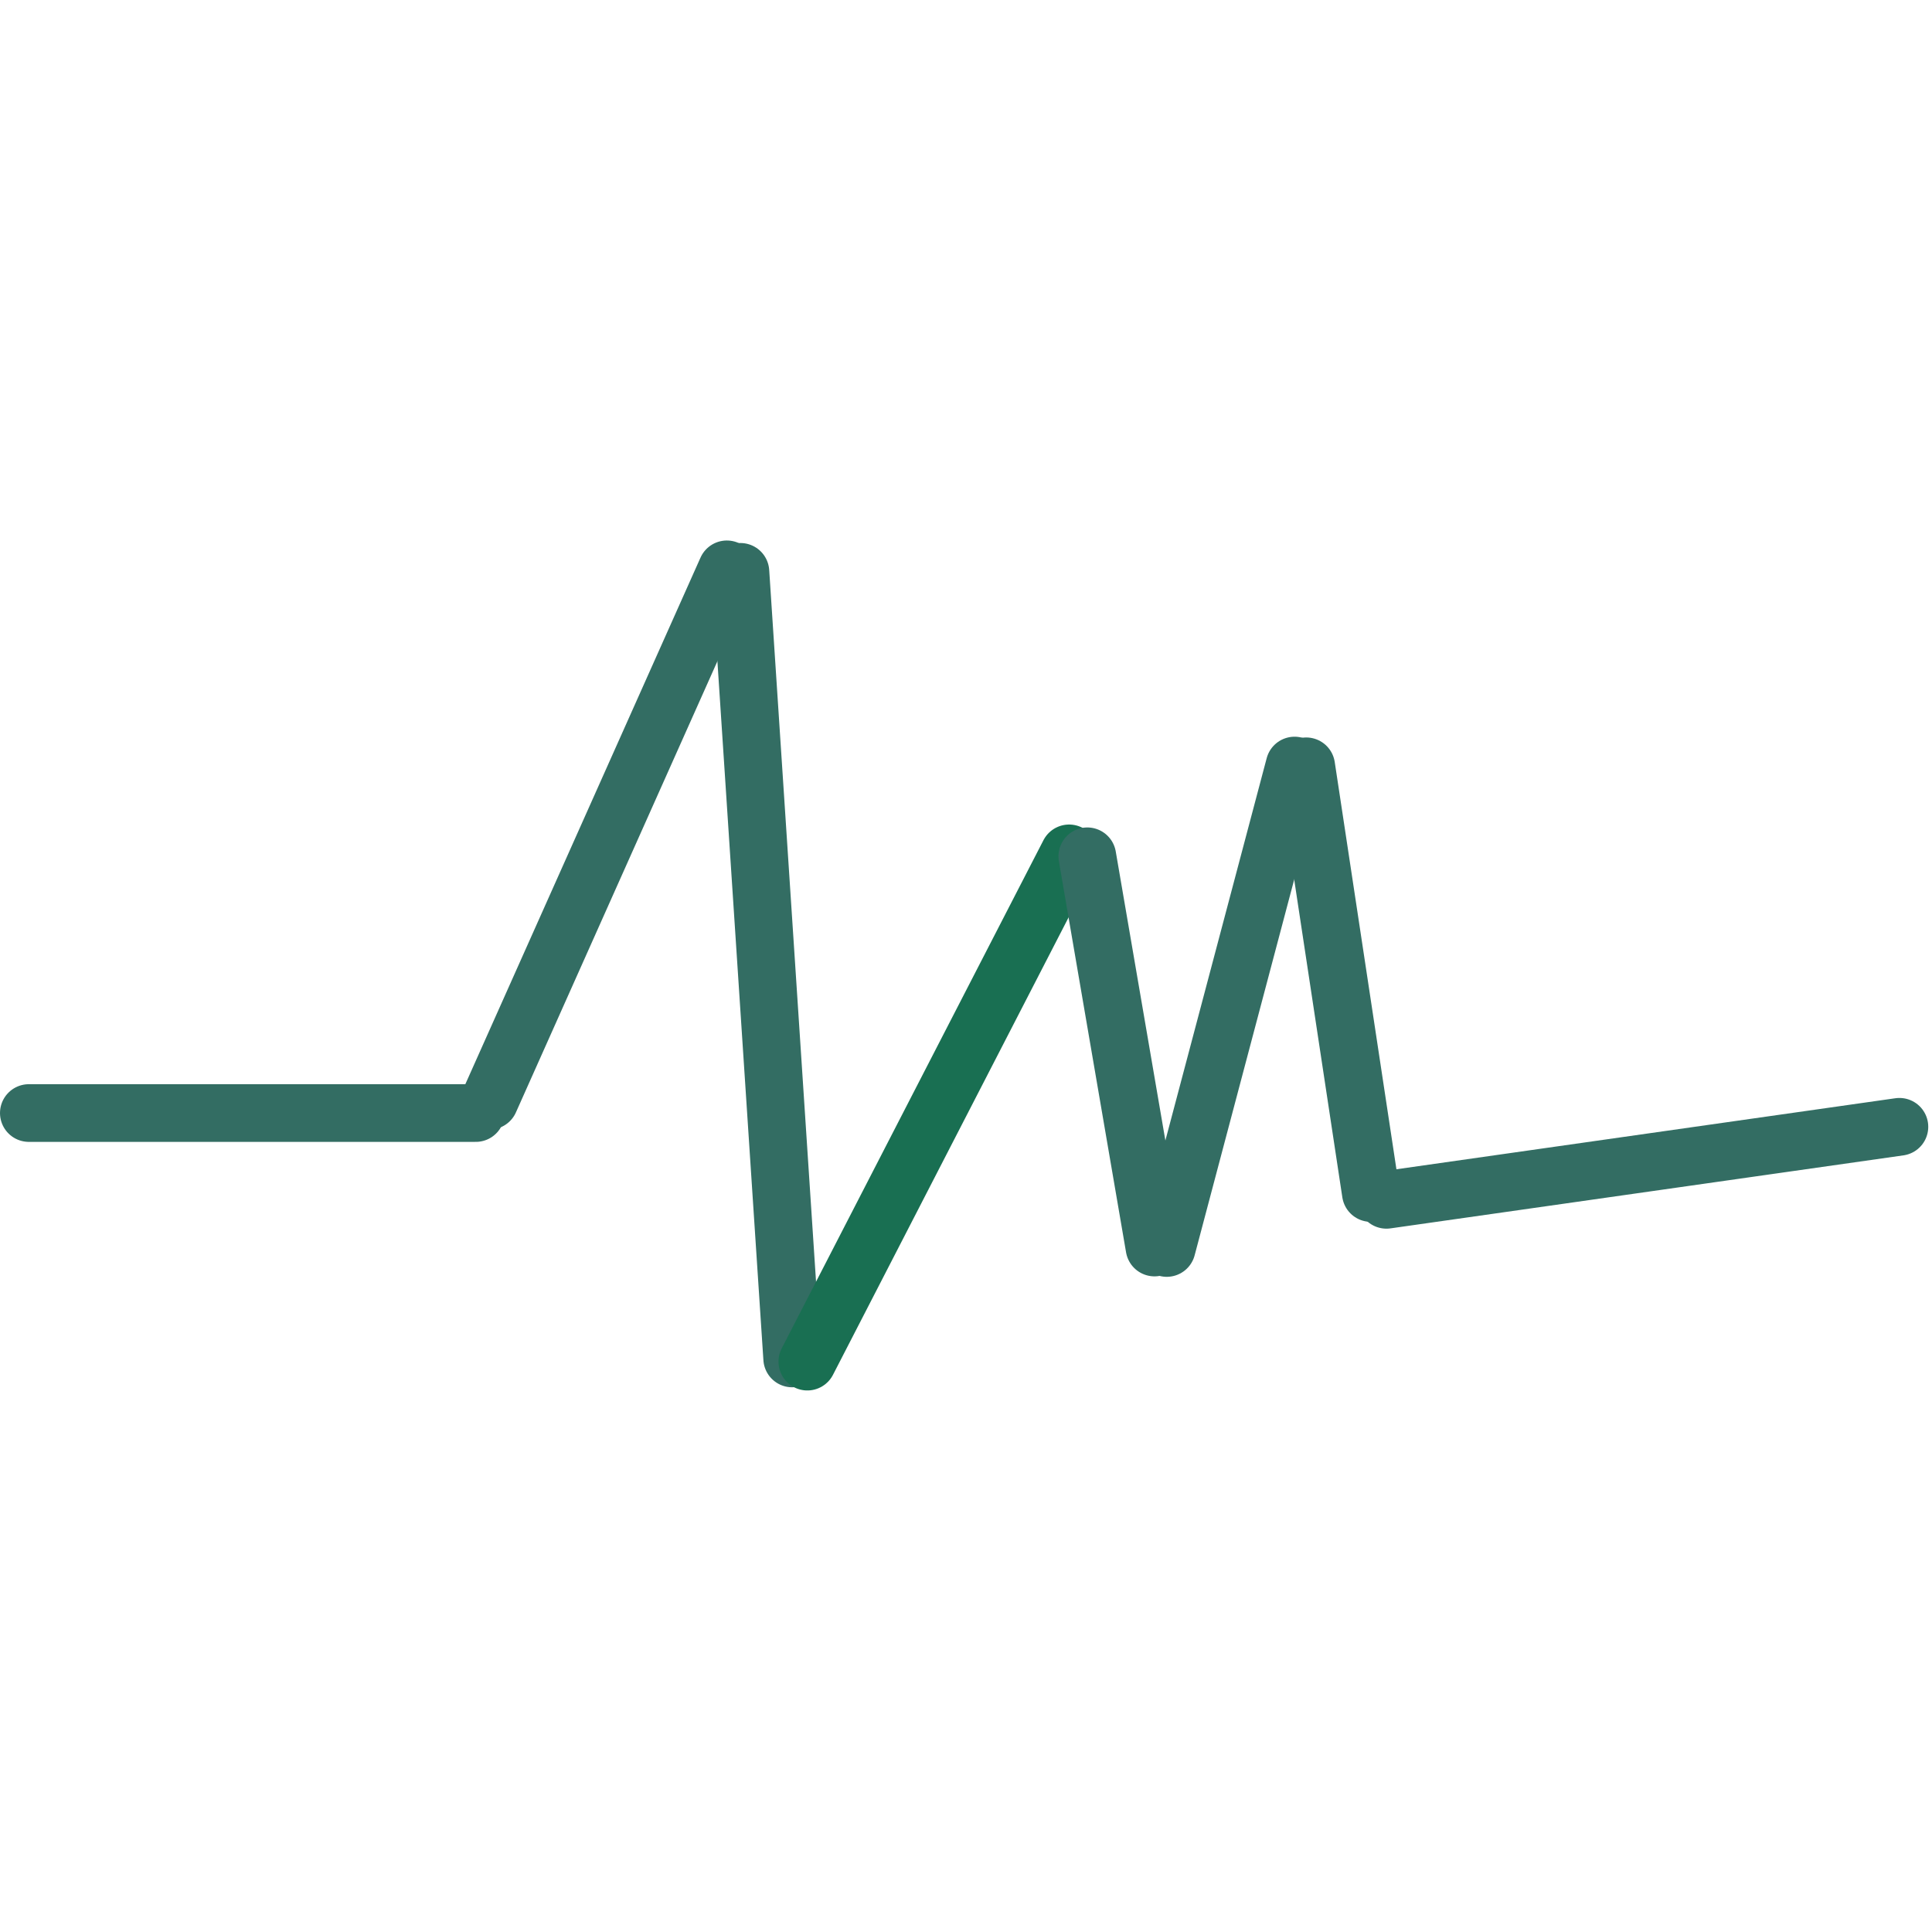 <svg xmlns="http://www.w3.org/2000/svg" xmlns:xlink="http://www.w3.org/1999/xlink" width="500" zoomAndPan="magnify" viewBox="0 0 375 375" height="500" preserveAspectRatio="xMidYMid meet" version="1.0"><defs><clipPath id="a2f6576914"><path d="M 31 0.559 L 205 0.559 L 205 171.922 L 31 171.922 Z M 31 0.559 " clip-rule="nonzero"/></clipPath><clipPath id="58a1378274"><path d="M 80 0.559 L 218 0.559 L 218 171.922 L 80 171.922 Z M 80 0.559 " clip-rule="nonzero"/></clipPath><clipPath id="1f571bc577"><path d="M 93 2 L 271 2 L 271 171.922 L 93 171.922 Z M 93 2 " clip-rule="nonzero"/></clipPath><clipPath id="f437ff1e87"><path d="M 147 2 L 288 2 L 288 171.922 L 147 171.922 Z M 147 2 " clip-rule="nonzero"/></clipPath><clipPath id="28f6edef7c"><path d="M 163 0.559 L 315 0.559 L 315 171.922 L 163 171.922 Z M 163 0.559 " clip-rule="nonzero"/></clipPath><clipPath id="36a7f998e1"><path d="M 190 0.559 L 330 0.559 L 330 171.922 L 190 171.922 Z M 190 0.559 " clip-rule="nonzero"/></clipPath><clipPath id="f146d73ceb"><path d="M 205 55 L 375 55 L 375 171.922 L 205 171.922 Z M 205 55 " clip-rule="nonzero"/></clipPath><clipPath id="1f347938f9"><rect x="0" width="375" y="0" height="172"/></clipPath></defs><g transform="matrix(1, 0, 0, 1, 0, 100)"><g clip-path="url(#1f347938f9)"><path stroke-linecap="round" transform="matrix(3.732, 0, 0, 3.732, 0, 110.442)" fill="none" stroke-linejoin="miter" d="M 1.5 1.5 L 24.746 1.5 " stroke="#336d63" stroke-width="3" stroke-opacity="1" stroke-miterlimit="4"/><g clip-path="url(#a2f6576914)"><path stroke-linecap="round" transform="matrix(1.522, -3.408, 3.408, 1.522, 87.63, 116.468)" fill="none" stroke-linejoin="miter" d="M 1.5 1.5 L 31.761 1.5 " stroke="#336d63" stroke-width="3" stroke-opacity="1" stroke-miterlimit="4"/></g><g clip-path="url(#58a1378274)"><path stroke-linecap="round" transform="matrix(-0.245, -3.724, 3.724, -0.245, 148.541, 169.627)" fill="none" stroke-linejoin="miter" d="M 1.5 1.501 L 42.498 1.5 " stroke="#336d63" stroke-width="3" stroke-opacity="1" stroke-miterlimit="4"/></g><g clip-path="url(#1f571bc577)"><path stroke-linecap="round" transform="matrix(1.709, -3.318, 3.318, 1.709, 149.164, 166.7)" fill="none" stroke-linejoin="miter" d="M 1.499 1.5 L 31.231 1.5 " stroke="#196f52" stroke-width="3" stroke-opacity="1" stroke-miterlimit="4"/></g><g clip-path="url(#f437ff1e87)"><path stroke-linecap="round" transform="matrix(-0.632, -3.678, 3.678, -0.632, 219.522, 148.608)" fill="none" stroke-linejoin="miter" d="M 1.5 1.499 L 22.146 1.501 " stroke="#336d63" stroke-width="3" stroke-opacity="1" stroke-miterlimit="4"/></g><g clip-path="url(#28f6edef7c)"><path stroke-linecap="round" transform="matrix(0.956, -3.608, 3.608, 0.956, 219.619, 146.209)" fill="none" stroke-linejoin="miter" d="M 1.5 1.5 L 27.453 1.5 " stroke="#336d63" stroke-width="3" stroke-opacity="1" stroke-miterlimit="4"/></g><g clip-path="url(#36a7f998e1)"><path stroke-linecap="round" transform="matrix(-0.559, -3.69, 3.69, -0.559, 261.385, 137.936)" fill="none" stroke-linejoin="miter" d="M 1.5 1.5 L 23.945 1.5 " stroke="#336d63" stroke-width="3" stroke-opacity="1" stroke-miterlimit="4"/></g><g clip-path="url(#f146d73ceb)"><path stroke-linecap="round" transform="matrix(3.695, -0.526, 0.526, 3.695, 262.777, 128.131)" fill="none" stroke-linejoin="miter" d="M 1.5 1.5 L 28.446 1.5 " stroke="#336d63" stroke-width="3" stroke-opacity="1" stroke-miterlimit="4"/></g></g></g></svg>
